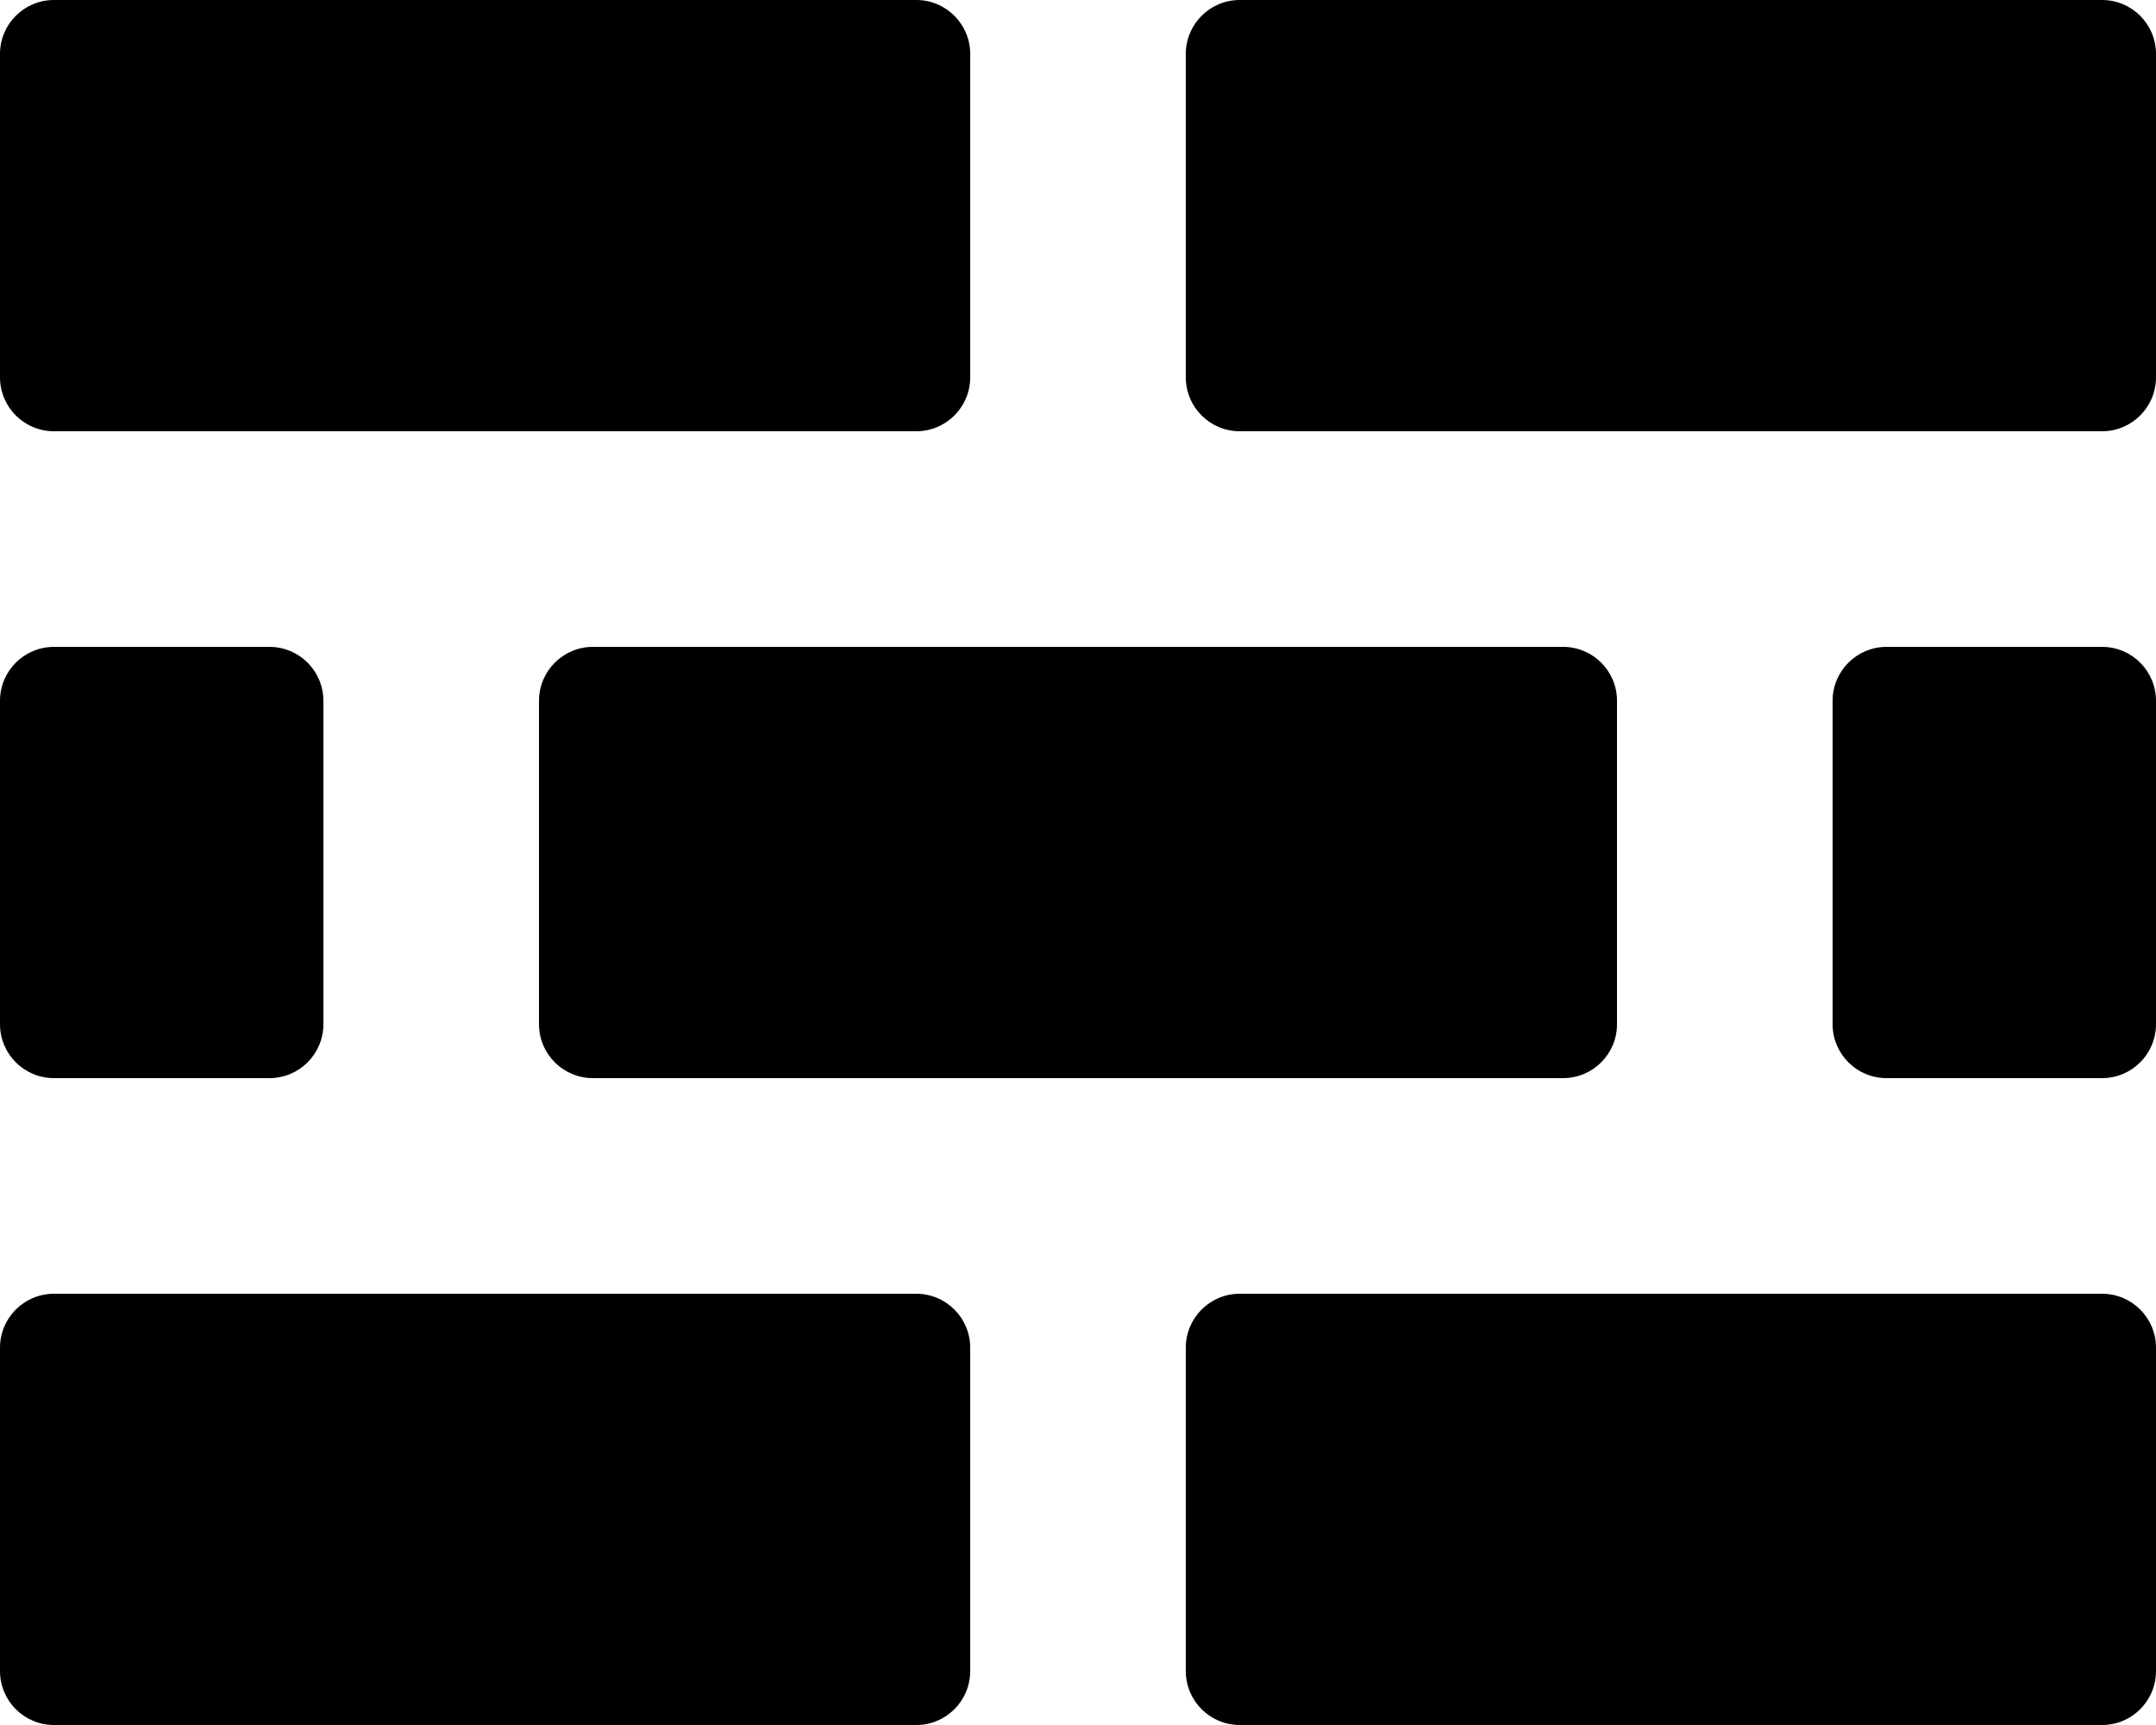 <?xml version="1.0" encoding="UTF-8"?>
<svg width="20px" height="16px" viewBox="0 0 20 16" version="1.1" xmlns="http://www.w3.org/2000/svg" xmlns:xlink="http://www.w3.org/1999/xlink">
    <title>Icon color</title>
    <g id="Symbols" stroke="none" stroke-width="1" fill="none" fill-rule="evenodd">
        <g id="ico-/-24-/-other-/-brick_wall" transform="translate(-2, -4)" fill="#000000" fill-rule="nonzero">
            <path d="M2,7.5 L2,4.5 C2,4.224 2.224,4 2.5,4 L10.5,4 C10.776,4 11,4.224 11,4.5 L11,7.5 C11,7.776 10.776,8 10.5,8 L2.5,8 C2.224,8 2,7.776 2,7.5 Z M21.5,4 L13.5,4 C13.224,4 13,4.224 13,4.5 L13,7.5 C13,7.776 13.224,8 13.5,8 L21.5,8 C21.776,8 22,7.776 22,7.5 L22,4.5 C22,4.224 21.776,4 21.5,4 Z M2.5,14 L4.5,14 C4.776,14 5,13.776 5,13.5 L5,10.5 C5,10.224 4.776,10 4.5,10 L2.5,10 C2.224,10 2,10.224 2,10.5 L2,13.5 C2,13.776 2.224,14 2.5,14 Z M7,10.5 L7,13.5 C7,13.776 7.224,14 7.5,14 L16.5,14 C16.776,14 17,13.776 17,13.5 L17,10.5 C17,10.224 16.776,10 16.5,10 L7.5,10 C7.224,10 7,10.224 7,10.5 Z M21.5,10 L19.5,10 C19.224,10 19,10.224 19,10.5 L19,13.5 C19,13.776 19.224,14 19.5,14 L21.5,14 C21.776,14 22,13.776 22,13.5 L22,10.5 C22,10.224 21.776,10 21.5,10 Z M10.5,16 L2.5,16 C2.224,16 2,16.224 2,16.5 L2,19.5 C2,19.776 2.224,20 2.5,20 L10.5,20 C10.776,20 11,19.776 11,19.5 L11,16.5 C11,16.224 10.776,16 10.5,16 Z M21.5,16 L13.5,16 C13.224,16 13,16.224 13,16.5 L13,19.5 C13,19.776 13.224,20 13.5,20 L21.5,20 C21.776,20 22,19.776 22,19.5 L22,16.5 C22,16.224 21.776,16 21.5,16 Z" id="Icon-color"></path>
        </g>
    </g>
</svg>